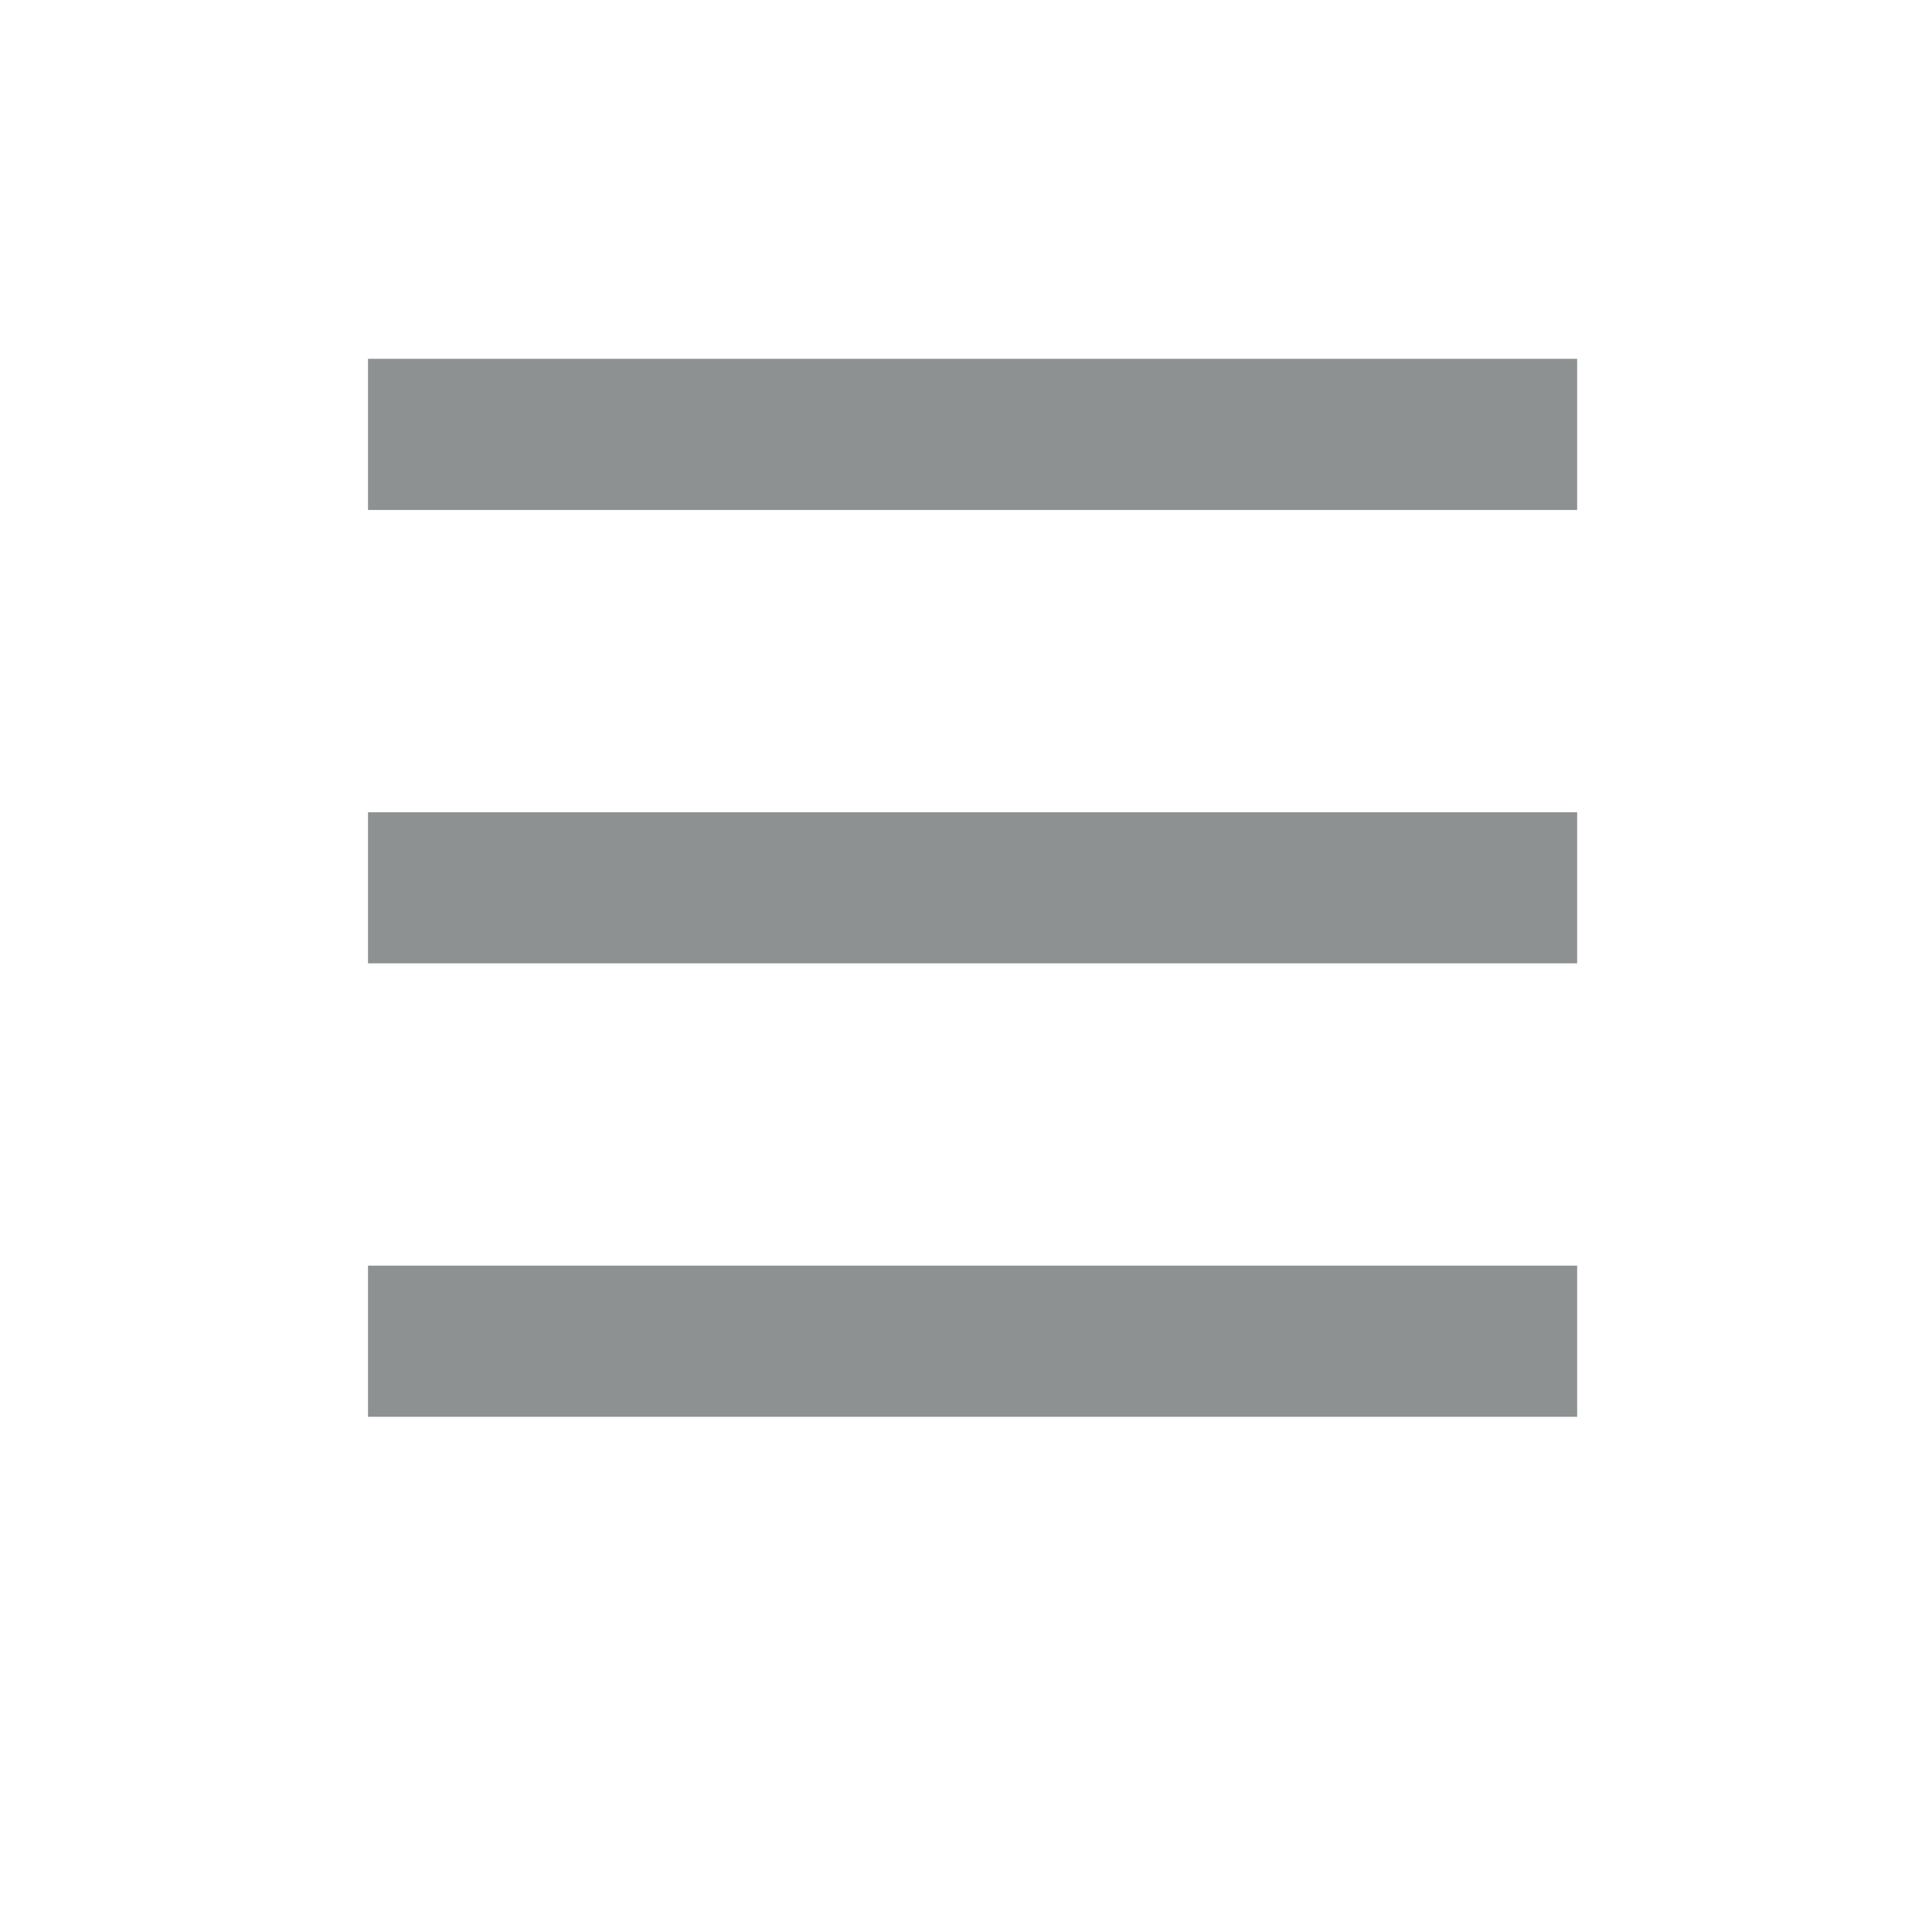 <?xml version="1.0" encoding="UTF-8"?>
<svg width="21px" height="21px" viewBox="0 0 21 21" version="1.1" xmlns="http://www.w3.org/2000/svg" xmlns:xlink="http://www.w3.org/1999/xlink">
    <!-- Generator: Sketch 52.2 (67145) - http://www.bohemiancoding.com/sketch -->
    <title>caozuo</title>
    <desc>Created with Sketch.</desc>
    <g id="后台管理系统切图版11.28-html" stroke="none" stroke-width="1" fill="none" fill-rule="evenodd">
        <g id="活动管理-会员-活动概况-(会员)" transform="translate(-653, -543)">
            <g id="caozuo" transform="translate(653, 543)">
                <g id="Group-29">
                    <rect id="Rectangle" x="0" y="0" width="21" height="21"></rect>
                </g>
                <g id="菜单" transform="translate(4, 3)" fill="#8E9192" fill-rule="nonzero">
                    <path d="M0,0.9 L13.143,0.9 L13.143,2.543 L0,2.543 L0,0.9 Z M0,10.757 L13.143,10.757 L13.143,12.4 L0,12.4 L0,10.757 Z M0,5.829 L13.143,5.829 L13.143,7.471 L0,7.471 L0,5.829 Z" id="Shape"></path>
                </g>
            </g>
        </g>
    </g>
</svg>